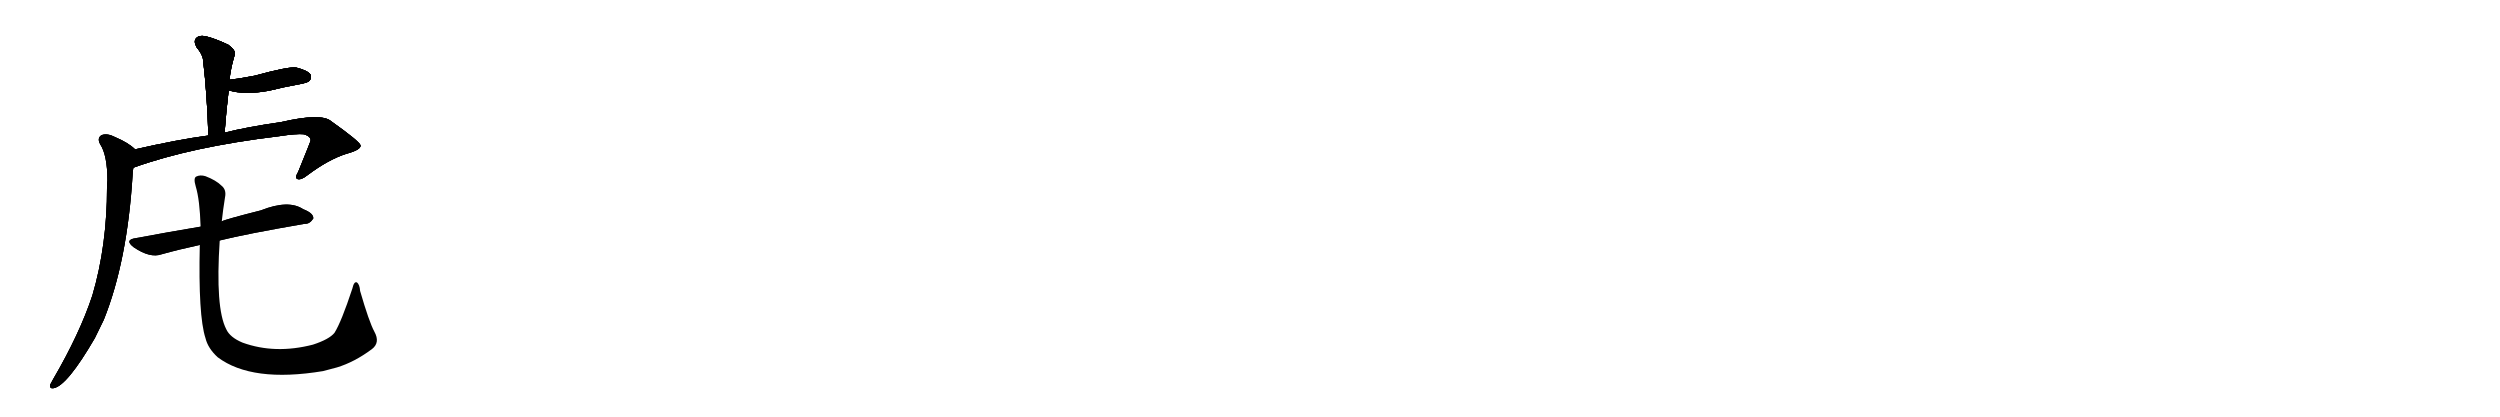 <svg version="1.1" viewBox="0 0 6144 1024" xmlns="http://www.w3.org/2000/svg">
  
  <g transform="scale(1, -1) translate(0, -900)" class="origin">
    <style type="text/css">
        .origin {display:none;}
        .hide {display:none;}
        .stroke {fill: #000000;}
        
.step1 {transform: translateX(1024px);}
.step2 {transform: translateX(2048px);}
.step3 {transform: translateX(3072px);}
.step4 {transform: translateX(4096px);}
.step5 {transform: translateX(5120px);}
.step6 {transform: translateX(6144px);}
.step7 {transform: translateX(7168px);}
.step8 {transform: translateX(8192px);}
.step9 {transform: translateX(9216px);}
.step10 {transform: translateX(10240px);}
.step11 {transform: translateX(11264px);}
.step12 {transform: translateX(12288px);}
.step13 {transform: translateX(13312px);}
.step14 {transform: translateX(14336px);}
.step15 {transform: translateX(15360px);}
.step16 {transform: translateX(16384px);}
.step17 {transform: translateX(17408px);}
.step18 {transform: translateX(18432px);}
.step19 {transform: translateX(19456px);}
.step20 {transform: translateX(20480px);}
.step21 {transform: translateX(21504px);}
.step22 {transform: translateX(22528px);}
.step23 {transform: translateX(23552px);}
.step24 {transform: translateX(24576px);}
.step25 {transform: translateX(25600px);}
.step26 {transform: translateX(26624px);}
.step27 {transform: translateX(27648px);}
.step28 {transform: translateX(28672px);}
.step29 {transform: translateX(29696px);}
    </style>

    <path d="M 552 574 Q 556 628 562 678 L 564 704 Q 565 711 566 719 Q 569 737 572 748 Q 575 758 577 766 Q 580 776 561 790 Q 527 806 505 811 Q 489 814 482 806 Q 475 799 483 784 Q 498 766 499 753 Q 509 668 512 567 C 513 537 550 544 552 574 Z" fill="lightgray"/>
    <path d="M 562 678 Q 601 666 661 677 Q 697 686 736 693 Q 757 697 760 701 Q 767 708 763 717 Q 756 727 728 734 Q 710 737 626 714 Q 596 708 564 704 C 534 700 533 686 562 678 Z" fill="lightgray"/>
    <path d="M 328 488 Q 469 539 684 565 Q 730 572 747 570 Q 766 564 763 553 Q 763 552 733 478 Q 724 463 731 460 Q 740 457 755 469 Q 807 508 851 522 Q 888 532 886 543 Q 883 553 814 602 Q 790 623 691 600 Q 607 588 552 574 L 512 567 Q 437 557 332 533 C 303 526 300 478 328 488 Z" fill="lightgray"/>
    <path d="M 332 533 Q 316 549 283 563 Q 264 573 250 568 Q 238 561 246 546 Q 264 519 264 456 Q 263 450 263 440 Q 263 296 227 174 Q 196 80 130 -33 Q 126 -40 123 -46 Q 122 -56 132 -54 Q 165 -48 233 69 Q 243 90 255 114 Q 313 258 326 472 Q 326 481 328 488 C 331 518 333 532 332 533 Z" fill="lightgray"/>
    <path d="M 540 309 Q 604 325 749 350 Q 761 349 770 363 Q 771 376 745 386 Q 709 410 641 383 Q 554 361 545 356 L 493 343 Q 415 330 335 315 Q 304 311 329 292 Q 369 265 397 275 Q 440 287 491 298 L 540 309 Z" fill="lightgray"/>
    <path d="M 491 298 Q 487 124 505 69 Q 511 44 535 22 Q 619 -41 794 -12 Q 810 -8 828 -3 Q 871 10 914 42 Q 935 58 920 85 Q 907 109 885 185 Q 884 201 877 206 Q 870 209 866 191 Q 839 109 822 82 Q 809 66 769 53 Q 676 29 596 58 Q 565 71 556 91 Q 529 143 540 309 L 545 356 Q 548 384 553 415 Q 557 434 544 444 Q 531 457 505 467 Q 492 471 482 466 Q 475 462 481 442 Q 491 409 493 343 L 491 298 Z" fill="lightgray"/></g>
<g transform="scale(1, -1) translate(0, -900)">
    <style type="text/css">
        .origin {display:none;}
        .hide {display:none;}
        .stroke {fill: #000000;}
        
.step1 {transform: translateX(1024px);}
.step2 {transform: translateX(2048px);}
.step3 {transform: translateX(3072px);}
.step4 {transform: translateX(4096px);}
.step5 {transform: translateX(5120px);}
.step6 {transform: translateX(6144px);}
.step7 {transform: translateX(7168px);}
.step8 {transform: translateX(8192px);}
.step9 {transform: translateX(9216px);}
.step10 {transform: translateX(10240px);}
.step11 {transform: translateX(11264px);}
.step12 {transform: translateX(12288px);}
.step13 {transform: translateX(13312px);}
.step14 {transform: translateX(14336px);}
.step15 {transform: translateX(15360px);}
.step16 {transform: translateX(16384px);}
.step17 {transform: translateX(17408px);}
.step18 {transform: translateX(18432px);}
.step19 {transform: translateX(19456px);}
.step20 {transform: translateX(20480px);}
.step21 {transform: translateX(21504px);}
.step22 {transform: translateX(22528px);}
.step23 {transform: translateX(23552px);}
.step24 {transform: translateX(24576px);}
.step25 {transform: translateX(25600px);}
.step26 {transform: translateX(26624px);}
.step27 {transform: translateX(27648px);}
.step28 {transform: translateX(28672px);}
.step29 {transform: translateX(29696px);}
    </style>

    <path d="M 552 574 Q 556 628 562 678 L 564 704 Q 565 711 566 719 Q 569 737 572 748 Q 575 758 577 766 Q 580 776 561 790 Q 527 806 505 811 Q 489 814 482 806 Q 475 799 483 784 Q 498 766 499 753 Q 509 668 512 567 C 513 537 550 544 552 574 Z" fill="lightgray" class="stroke step0"/>
    <path d="M 562 678 Q 601 666 661 677 Q 697 686 736 693 Q 757 697 760 701 Q 767 708 763 717 Q 756 727 728 734 Q 710 737 626 714 Q 596 708 564 704 C 534 700 533 686 562 678 Z" fill="lightgray" class="hide"/>
    <path d="M 328 488 Q 469 539 684 565 Q 730 572 747 570 Q 766 564 763 553 Q 763 552 733 478 Q 724 463 731 460 Q 740 457 755 469 Q 807 508 851 522 Q 888 532 886 543 Q 883 553 814 602 Q 790 623 691 600 Q 607 588 552 574 L 512 567 Q 437 557 332 533 C 303 526 300 478 328 488 Z" fill="lightgray" class="hide"/>
    <path d="M 332 533 Q 316 549 283 563 Q 264 573 250 568 Q 238 561 246 546 Q 264 519 264 456 Q 263 450 263 440 Q 263 296 227 174 Q 196 80 130 -33 Q 126 -40 123 -46 Q 122 -56 132 -54 Q 165 -48 233 69 Q 243 90 255 114 Q 313 258 326 472 Q 326 481 328 488 C 331 518 333 532 332 533 Z" fill="lightgray" class="hide"/>
    <path d="M 540 309 Q 604 325 749 350 Q 761 349 770 363 Q 771 376 745 386 Q 709 410 641 383 Q 554 361 545 356 L 493 343 Q 415 330 335 315 Q 304 311 329 292 Q 369 265 397 275 Q 440 287 491 298 L 540 309 Z" fill="lightgray" class="hide"/>
    <path d="M 491 298 Q 487 124 505 69 Q 511 44 535 22 Q 619 -41 794 -12 Q 810 -8 828 -3 Q 871 10 914 42 Q 935 58 920 85 Q 907 109 885 185 Q 884 201 877 206 Q 870 209 866 191 Q 839 109 822 82 Q 809 66 769 53 Q 676 29 596 58 Q 565 71 556 91 Q 529 143 540 309 L 545 356 Q 548 384 553 415 Q 557 434 544 444 Q 531 457 505 467 Q 492 471 482 466 Q 475 462 481 442 Q 491 409 493 343 L 491 298 Z" fill="lightgray" class="hide"/></g><g transform="scale(1, -1) translate(0, -900)">
    <style type="text/css">
        .origin {display:none;}
        .hide {display:none;}
        .stroke {fill: #000000;}
        
.step1 {transform: translateX(1024px);}
.step2 {transform: translateX(2048px);}
.step3 {transform: translateX(3072px);}
.step4 {transform: translateX(4096px);}
.step5 {transform: translateX(5120px);}
.step6 {transform: translateX(6144px);}
.step7 {transform: translateX(7168px);}
.step8 {transform: translateX(8192px);}
.step9 {transform: translateX(9216px);}
.step10 {transform: translateX(10240px);}
.step11 {transform: translateX(11264px);}
.step12 {transform: translateX(12288px);}
.step13 {transform: translateX(13312px);}
.step14 {transform: translateX(14336px);}
.step15 {transform: translateX(15360px);}
.step16 {transform: translateX(16384px);}
.step17 {transform: translateX(17408px);}
.step18 {transform: translateX(18432px);}
.step19 {transform: translateX(19456px);}
.step20 {transform: translateX(20480px);}
.step21 {transform: translateX(21504px);}
.step22 {transform: translateX(22528px);}
.step23 {transform: translateX(23552px);}
.step24 {transform: translateX(24576px);}
.step25 {transform: translateX(25600px);}
.step26 {transform: translateX(26624px);}
.step27 {transform: translateX(27648px);}
.step28 {transform: translateX(28672px);}
.step29 {transform: translateX(29696px);}
    </style>

    <path d="M 552 574 Q 556 628 562 678 L 564 704 Q 565 711 566 719 Q 569 737 572 748 Q 575 758 577 766 Q 580 776 561 790 Q 527 806 505 811 Q 489 814 482 806 Q 475 799 483 784 Q 498 766 499 753 Q 509 668 512 567 C 513 537 550 544 552 574 Z" fill="lightgray" class="stroke step1"/>
    <path d="M 562 678 Q 601 666 661 677 Q 697 686 736 693 Q 757 697 760 701 Q 767 708 763 717 Q 756 727 728 734 Q 710 737 626 714 Q 596 708 564 704 C 534 700 533 686 562 678 Z" fill="lightgray" class="stroke step1"/>
    <path d="M 328 488 Q 469 539 684 565 Q 730 572 747 570 Q 766 564 763 553 Q 763 552 733 478 Q 724 463 731 460 Q 740 457 755 469 Q 807 508 851 522 Q 888 532 886 543 Q 883 553 814 602 Q 790 623 691 600 Q 607 588 552 574 L 512 567 Q 437 557 332 533 C 303 526 300 478 328 488 Z" fill="lightgray" class="hide"/>
    <path d="M 332 533 Q 316 549 283 563 Q 264 573 250 568 Q 238 561 246 546 Q 264 519 264 456 Q 263 450 263 440 Q 263 296 227 174 Q 196 80 130 -33 Q 126 -40 123 -46 Q 122 -56 132 -54 Q 165 -48 233 69 Q 243 90 255 114 Q 313 258 326 472 Q 326 481 328 488 C 331 518 333 532 332 533 Z" fill="lightgray" class="hide"/>
    <path d="M 540 309 Q 604 325 749 350 Q 761 349 770 363 Q 771 376 745 386 Q 709 410 641 383 Q 554 361 545 356 L 493 343 Q 415 330 335 315 Q 304 311 329 292 Q 369 265 397 275 Q 440 287 491 298 L 540 309 Z" fill="lightgray" class="hide"/>
    <path d="M 491 298 Q 487 124 505 69 Q 511 44 535 22 Q 619 -41 794 -12 Q 810 -8 828 -3 Q 871 10 914 42 Q 935 58 920 85 Q 907 109 885 185 Q 884 201 877 206 Q 870 209 866 191 Q 839 109 822 82 Q 809 66 769 53 Q 676 29 596 58 Q 565 71 556 91 Q 529 143 540 309 L 545 356 Q 548 384 553 415 Q 557 434 544 444 Q 531 457 505 467 Q 492 471 482 466 Q 475 462 481 442 Q 491 409 493 343 L 491 298 Z" fill="lightgray" class="hide"/></g><g transform="scale(1, -1) translate(0, -900)">
    <style type="text/css">
        .origin {display:none;}
        .hide {display:none;}
        .stroke {fill: #000000;}
        
.step1 {transform: translateX(1024px);}
.step2 {transform: translateX(2048px);}
.step3 {transform: translateX(3072px);}
.step4 {transform: translateX(4096px);}
.step5 {transform: translateX(5120px);}
.step6 {transform: translateX(6144px);}
.step7 {transform: translateX(7168px);}
.step8 {transform: translateX(8192px);}
.step9 {transform: translateX(9216px);}
.step10 {transform: translateX(10240px);}
.step11 {transform: translateX(11264px);}
.step12 {transform: translateX(12288px);}
.step13 {transform: translateX(13312px);}
.step14 {transform: translateX(14336px);}
.step15 {transform: translateX(15360px);}
.step16 {transform: translateX(16384px);}
.step17 {transform: translateX(17408px);}
.step18 {transform: translateX(18432px);}
.step19 {transform: translateX(19456px);}
.step20 {transform: translateX(20480px);}
.step21 {transform: translateX(21504px);}
.step22 {transform: translateX(22528px);}
.step23 {transform: translateX(23552px);}
.step24 {transform: translateX(24576px);}
.step25 {transform: translateX(25600px);}
.step26 {transform: translateX(26624px);}
.step27 {transform: translateX(27648px);}
.step28 {transform: translateX(28672px);}
.step29 {transform: translateX(29696px);}
    </style>

    <path d="M 552 574 Q 556 628 562 678 L 564 704 Q 565 711 566 719 Q 569 737 572 748 Q 575 758 577 766 Q 580 776 561 790 Q 527 806 505 811 Q 489 814 482 806 Q 475 799 483 784 Q 498 766 499 753 Q 509 668 512 567 C 513 537 550 544 552 574 Z" fill="lightgray" class="stroke step2"/>
    <path d="M 562 678 Q 601 666 661 677 Q 697 686 736 693 Q 757 697 760 701 Q 767 708 763 717 Q 756 727 728 734 Q 710 737 626 714 Q 596 708 564 704 C 534 700 533 686 562 678 Z" fill="lightgray" class="stroke step2"/>
    <path d="M 328 488 Q 469 539 684 565 Q 730 572 747 570 Q 766 564 763 553 Q 763 552 733 478 Q 724 463 731 460 Q 740 457 755 469 Q 807 508 851 522 Q 888 532 886 543 Q 883 553 814 602 Q 790 623 691 600 Q 607 588 552 574 L 512 567 Q 437 557 332 533 C 303 526 300 478 328 488 Z" fill="lightgray" class="stroke step2"/>
    <path d="M 332 533 Q 316 549 283 563 Q 264 573 250 568 Q 238 561 246 546 Q 264 519 264 456 Q 263 450 263 440 Q 263 296 227 174 Q 196 80 130 -33 Q 126 -40 123 -46 Q 122 -56 132 -54 Q 165 -48 233 69 Q 243 90 255 114 Q 313 258 326 472 Q 326 481 328 488 C 331 518 333 532 332 533 Z" fill="lightgray" class="hide"/>
    <path d="M 540 309 Q 604 325 749 350 Q 761 349 770 363 Q 771 376 745 386 Q 709 410 641 383 Q 554 361 545 356 L 493 343 Q 415 330 335 315 Q 304 311 329 292 Q 369 265 397 275 Q 440 287 491 298 L 540 309 Z" fill="lightgray" class="hide"/>
    <path d="M 491 298 Q 487 124 505 69 Q 511 44 535 22 Q 619 -41 794 -12 Q 810 -8 828 -3 Q 871 10 914 42 Q 935 58 920 85 Q 907 109 885 185 Q 884 201 877 206 Q 870 209 866 191 Q 839 109 822 82 Q 809 66 769 53 Q 676 29 596 58 Q 565 71 556 91 Q 529 143 540 309 L 545 356 Q 548 384 553 415 Q 557 434 544 444 Q 531 457 505 467 Q 492 471 482 466 Q 475 462 481 442 Q 491 409 493 343 L 491 298 Z" fill="lightgray" class="hide"/></g><g transform="scale(1, -1) translate(0, -900)">
    <style type="text/css">
        .origin {display:none;}
        .hide {display:none;}
        .stroke {fill: #000000;}
        
.step1 {transform: translateX(1024px);}
.step2 {transform: translateX(2048px);}
.step3 {transform: translateX(3072px);}
.step4 {transform: translateX(4096px);}
.step5 {transform: translateX(5120px);}
.step6 {transform: translateX(6144px);}
.step7 {transform: translateX(7168px);}
.step8 {transform: translateX(8192px);}
.step9 {transform: translateX(9216px);}
.step10 {transform: translateX(10240px);}
.step11 {transform: translateX(11264px);}
.step12 {transform: translateX(12288px);}
.step13 {transform: translateX(13312px);}
.step14 {transform: translateX(14336px);}
.step15 {transform: translateX(15360px);}
.step16 {transform: translateX(16384px);}
.step17 {transform: translateX(17408px);}
.step18 {transform: translateX(18432px);}
.step19 {transform: translateX(19456px);}
.step20 {transform: translateX(20480px);}
.step21 {transform: translateX(21504px);}
.step22 {transform: translateX(22528px);}
.step23 {transform: translateX(23552px);}
.step24 {transform: translateX(24576px);}
.step25 {transform: translateX(25600px);}
.step26 {transform: translateX(26624px);}
.step27 {transform: translateX(27648px);}
.step28 {transform: translateX(28672px);}
.step29 {transform: translateX(29696px);}
    </style>

    <path d="M 552 574 Q 556 628 562 678 L 564 704 Q 565 711 566 719 Q 569 737 572 748 Q 575 758 577 766 Q 580 776 561 790 Q 527 806 505 811 Q 489 814 482 806 Q 475 799 483 784 Q 498 766 499 753 Q 509 668 512 567 C 513 537 550 544 552 574 Z" fill="lightgray" class="stroke step3"/>
    <path d="M 562 678 Q 601 666 661 677 Q 697 686 736 693 Q 757 697 760 701 Q 767 708 763 717 Q 756 727 728 734 Q 710 737 626 714 Q 596 708 564 704 C 534 700 533 686 562 678 Z" fill="lightgray" class="stroke step3"/>
    <path d="M 328 488 Q 469 539 684 565 Q 730 572 747 570 Q 766 564 763 553 Q 763 552 733 478 Q 724 463 731 460 Q 740 457 755 469 Q 807 508 851 522 Q 888 532 886 543 Q 883 553 814 602 Q 790 623 691 600 Q 607 588 552 574 L 512 567 Q 437 557 332 533 C 303 526 300 478 328 488 Z" fill="lightgray" class="stroke step3"/>
    <path d="M 332 533 Q 316 549 283 563 Q 264 573 250 568 Q 238 561 246 546 Q 264 519 264 456 Q 263 450 263 440 Q 263 296 227 174 Q 196 80 130 -33 Q 126 -40 123 -46 Q 122 -56 132 -54 Q 165 -48 233 69 Q 243 90 255 114 Q 313 258 326 472 Q 326 481 328 488 C 331 518 333 532 332 533 Z" fill="lightgray" class="stroke step3"/>
    <path d="M 540 309 Q 604 325 749 350 Q 761 349 770 363 Q 771 376 745 386 Q 709 410 641 383 Q 554 361 545 356 L 493 343 Q 415 330 335 315 Q 304 311 329 292 Q 369 265 397 275 Q 440 287 491 298 L 540 309 Z" fill="lightgray" class="hide"/>
    <path d="M 491 298 Q 487 124 505 69 Q 511 44 535 22 Q 619 -41 794 -12 Q 810 -8 828 -3 Q 871 10 914 42 Q 935 58 920 85 Q 907 109 885 185 Q 884 201 877 206 Q 870 209 866 191 Q 839 109 822 82 Q 809 66 769 53 Q 676 29 596 58 Q 565 71 556 91 Q 529 143 540 309 L 545 356 Q 548 384 553 415 Q 557 434 544 444 Q 531 457 505 467 Q 492 471 482 466 Q 475 462 481 442 Q 491 409 493 343 L 491 298 Z" fill="lightgray" class="hide"/></g><g transform="scale(1, -1) translate(0, -900)">
    <style type="text/css">
        .origin {display:none;}
        .hide {display:none;}
        .stroke {fill: #000000;}
        
.step1 {transform: translateX(1024px);}
.step2 {transform: translateX(2048px);}
.step3 {transform: translateX(3072px);}
.step4 {transform: translateX(4096px);}
.step5 {transform: translateX(5120px);}
.step6 {transform: translateX(6144px);}
.step7 {transform: translateX(7168px);}
.step8 {transform: translateX(8192px);}
.step9 {transform: translateX(9216px);}
.step10 {transform: translateX(10240px);}
.step11 {transform: translateX(11264px);}
.step12 {transform: translateX(12288px);}
.step13 {transform: translateX(13312px);}
.step14 {transform: translateX(14336px);}
.step15 {transform: translateX(15360px);}
.step16 {transform: translateX(16384px);}
.step17 {transform: translateX(17408px);}
.step18 {transform: translateX(18432px);}
.step19 {transform: translateX(19456px);}
.step20 {transform: translateX(20480px);}
.step21 {transform: translateX(21504px);}
.step22 {transform: translateX(22528px);}
.step23 {transform: translateX(23552px);}
.step24 {transform: translateX(24576px);}
.step25 {transform: translateX(25600px);}
.step26 {transform: translateX(26624px);}
.step27 {transform: translateX(27648px);}
.step28 {transform: translateX(28672px);}
.step29 {transform: translateX(29696px);}
    </style>

    <path d="M 552 574 Q 556 628 562 678 L 564 704 Q 565 711 566 719 Q 569 737 572 748 Q 575 758 577 766 Q 580 776 561 790 Q 527 806 505 811 Q 489 814 482 806 Q 475 799 483 784 Q 498 766 499 753 Q 509 668 512 567 C 513 537 550 544 552 574 Z" fill="lightgray" class="stroke step4"/>
    <path d="M 562 678 Q 601 666 661 677 Q 697 686 736 693 Q 757 697 760 701 Q 767 708 763 717 Q 756 727 728 734 Q 710 737 626 714 Q 596 708 564 704 C 534 700 533 686 562 678 Z" fill="lightgray" class="stroke step4"/>
    <path d="M 328 488 Q 469 539 684 565 Q 730 572 747 570 Q 766 564 763 553 Q 763 552 733 478 Q 724 463 731 460 Q 740 457 755 469 Q 807 508 851 522 Q 888 532 886 543 Q 883 553 814 602 Q 790 623 691 600 Q 607 588 552 574 L 512 567 Q 437 557 332 533 C 303 526 300 478 328 488 Z" fill="lightgray" class="stroke step4"/>
    <path d="M 332 533 Q 316 549 283 563 Q 264 573 250 568 Q 238 561 246 546 Q 264 519 264 456 Q 263 450 263 440 Q 263 296 227 174 Q 196 80 130 -33 Q 126 -40 123 -46 Q 122 -56 132 -54 Q 165 -48 233 69 Q 243 90 255 114 Q 313 258 326 472 Q 326 481 328 488 C 331 518 333 532 332 533 Z" fill="lightgray" class="stroke step4"/>
    <path d="M 540 309 Q 604 325 749 350 Q 761 349 770 363 Q 771 376 745 386 Q 709 410 641 383 Q 554 361 545 356 L 493 343 Q 415 330 335 315 Q 304 311 329 292 Q 369 265 397 275 Q 440 287 491 298 L 540 309 Z" fill="lightgray" class="stroke step4"/>
    <path d="M 491 298 Q 487 124 505 69 Q 511 44 535 22 Q 619 -41 794 -12 Q 810 -8 828 -3 Q 871 10 914 42 Q 935 58 920 85 Q 907 109 885 185 Q 884 201 877 206 Q 870 209 866 191 Q 839 109 822 82 Q 809 66 769 53 Q 676 29 596 58 Q 565 71 556 91 Q 529 143 540 309 L 545 356 Q 548 384 553 415 Q 557 434 544 444 Q 531 457 505 467 Q 492 471 482 466 Q 475 462 481 442 Q 491 409 493 343 L 491 298 Z" fill="lightgray" class="hide"/></g><g transform="scale(1, -1) translate(0, -900)">
    <style type="text/css">
        .origin {display:none;}
        .hide {display:none;}
        .stroke {fill: #000000;}
        
.step1 {transform: translateX(1024px);}
.step2 {transform: translateX(2048px);}
.step3 {transform: translateX(3072px);}
.step4 {transform: translateX(4096px);}
.step5 {transform: translateX(5120px);}
.step6 {transform: translateX(6144px);}
.step7 {transform: translateX(7168px);}
.step8 {transform: translateX(8192px);}
.step9 {transform: translateX(9216px);}
.step10 {transform: translateX(10240px);}
.step11 {transform: translateX(11264px);}
.step12 {transform: translateX(12288px);}
.step13 {transform: translateX(13312px);}
.step14 {transform: translateX(14336px);}
.step15 {transform: translateX(15360px);}
.step16 {transform: translateX(16384px);}
.step17 {transform: translateX(17408px);}
.step18 {transform: translateX(18432px);}
.step19 {transform: translateX(19456px);}
.step20 {transform: translateX(20480px);}
.step21 {transform: translateX(21504px);}
.step22 {transform: translateX(22528px);}
.step23 {transform: translateX(23552px);}
.step24 {transform: translateX(24576px);}
.step25 {transform: translateX(25600px);}
.step26 {transform: translateX(26624px);}
.step27 {transform: translateX(27648px);}
.step28 {transform: translateX(28672px);}
.step29 {transform: translateX(29696px);}
    </style>

    <path d="M 552 574 Q 556 628 562 678 L 564 704 Q 565 711 566 719 Q 569 737 572 748 Q 575 758 577 766 Q 580 776 561 790 Q 527 806 505 811 Q 489 814 482 806 Q 475 799 483 784 Q 498 766 499 753 Q 509 668 512 567 C 513 537 550 544 552 574 Z" fill="lightgray" class="stroke step5"/>
    <path d="M 562 678 Q 601 666 661 677 Q 697 686 736 693 Q 757 697 760 701 Q 767 708 763 717 Q 756 727 728 734 Q 710 737 626 714 Q 596 708 564 704 C 534 700 533 686 562 678 Z" fill="lightgray" class="stroke step5"/>
    <path d="M 328 488 Q 469 539 684 565 Q 730 572 747 570 Q 766 564 763 553 Q 763 552 733 478 Q 724 463 731 460 Q 740 457 755 469 Q 807 508 851 522 Q 888 532 886 543 Q 883 553 814 602 Q 790 623 691 600 Q 607 588 552 574 L 512 567 Q 437 557 332 533 C 303 526 300 478 328 488 Z" fill="lightgray" class="stroke step5"/>
    <path d="M 332 533 Q 316 549 283 563 Q 264 573 250 568 Q 238 561 246 546 Q 264 519 264 456 Q 263 450 263 440 Q 263 296 227 174 Q 196 80 130 -33 Q 126 -40 123 -46 Q 122 -56 132 -54 Q 165 -48 233 69 Q 243 90 255 114 Q 313 258 326 472 Q 326 481 328 488 C 331 518 333 532 332 533 Z" fill="lightgray" class="stroke step5"/>
    <path d="M 540 309 Q 604 325 749 350 Q 761 349 770 363 Q 771 376 745 386 Q 709 410 641 383 Q 554 361 545 356 L 493 343 Q 415 330 335 315 Q 304 311 329 292 Q 369 265 397 275 Q 440 287 491 298 L 540 309 Z" fill="lightgray" class="stroke step5"/>
    <path d="M 491 298 Q 487 124 505 69 Q 511 44 535 22 Q 619 -41 794 -12 Q 810 -8 828 -3 Q 871 10 914 42 Q 935 58 920 85 Q 907 109 885 185 Q 884 201 877 206 Q 870 209 866 191 Q 839 109 822 82 Q 809 66 769 53 Q 676 29 596 58 Q 565 71 556 91 Q 529 143 540 309 L 545 356 Q 548 384 553 415 Q 557 434 544 444 Q 531 457 505 467 Q 492 471 482 466 Q 475 462 481 442 Q 491 409 493 343 L 491 298 Z" fill="lightgray" class="stroke step5"/></g></svg>
